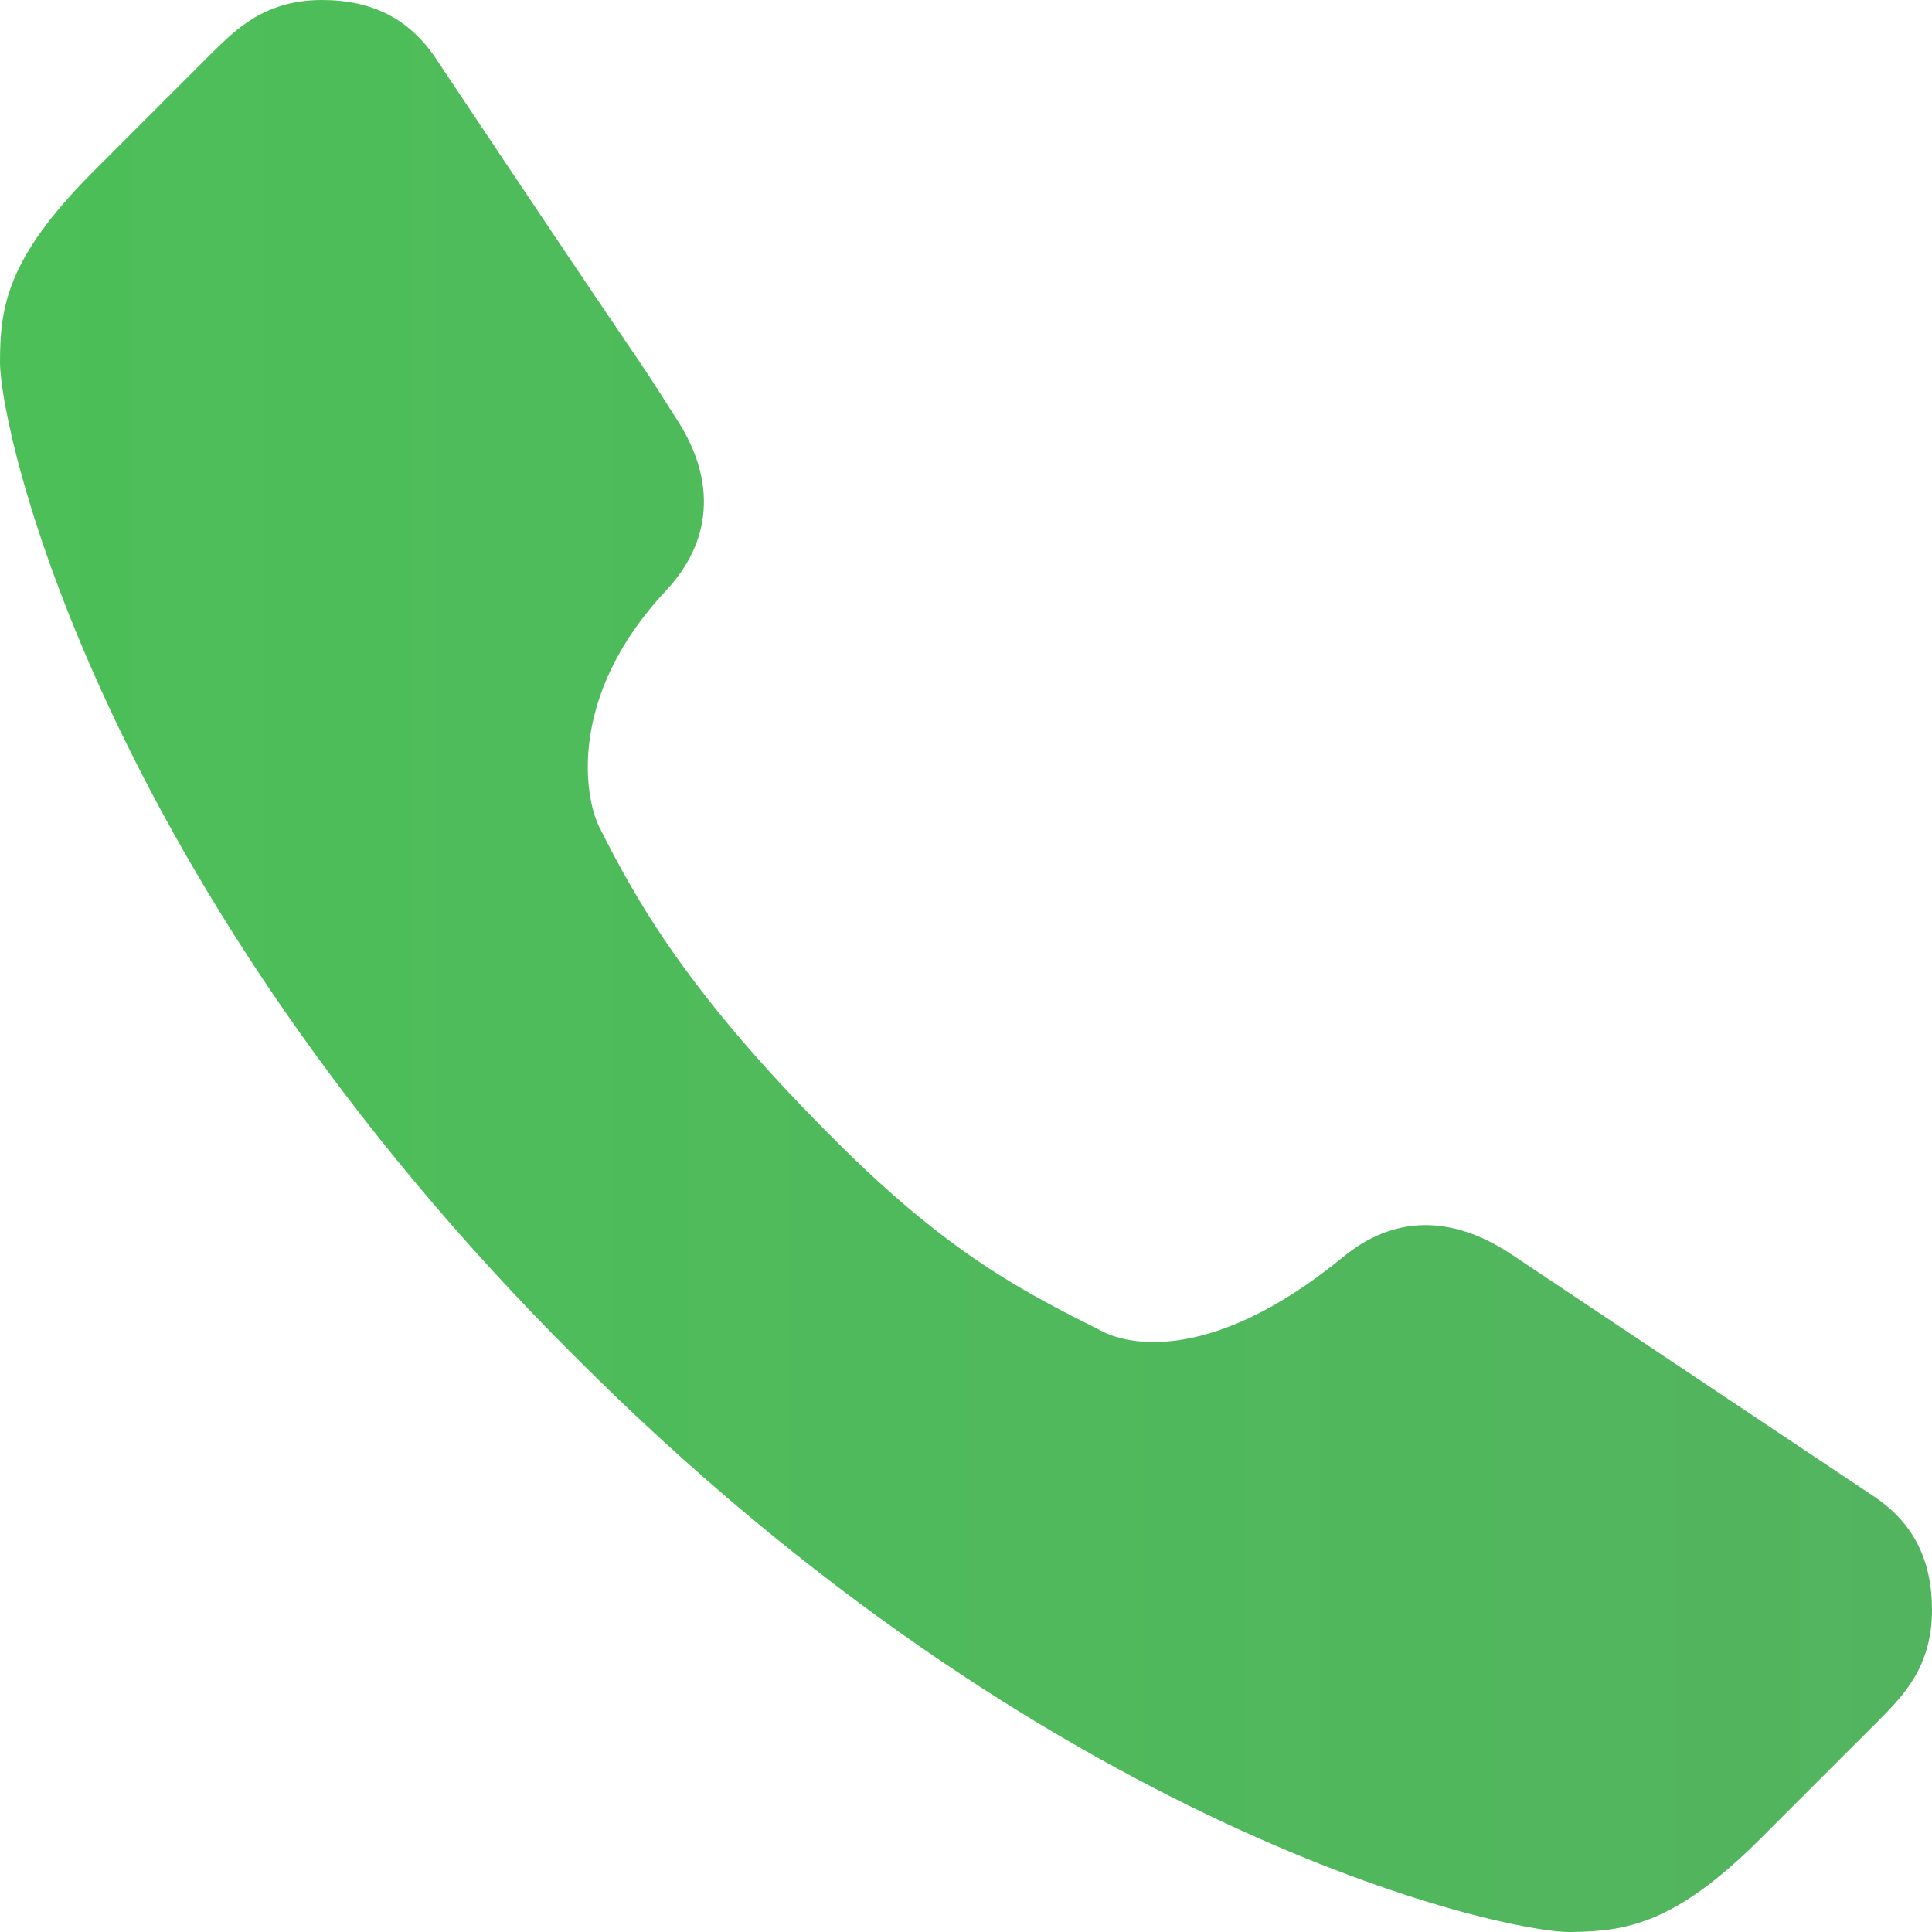 <svg viewBox="0 0 48 48" xmlns="http://www.w3.org/2000/svg" xmlns:xlink="http://www.w3.org/1999/xlink" width="48" height="48">
<defs>

<linearGradient id="linear-gradient">
    <stop offset="0%" stop-color="#4cbf58"/>
    <stop offset="100%" stop-color="#53b45f"/>
</linearGradient>

 <path fill="url(#linear-gradient)" id="i-419" d="M48,40c0,1.41-0.719,2.129-1.289,2.709l-3,3c-2.1,2.09-3.301,2.271-4.66,2.291H38.99c-1.721,0-12.93-2.49-24.7-14.291 C2.48,21.939,0,10.721,0,9c0-1.371,0.17-2.58,2.291-4.711l3-3C5.871,0.721,6.59,0,8,0c1.25,0,2.17,0.471,2.82,1.439 c3,4.5,4.14,6.18,4.71,7.02c0.58,0.852,0.58,0.852,1.31,2c0.96,1.5,0.85,3-0.3,4.221c-2.45,2.619-2.02,5.131-1.65,5.869 c0.939,1.871,2.23,4.16,5.819,7.74c2.88,2.891,4.75,3.82,6.741,4.82c0.34,0.16,2.41,0.99,5.92-1.879 c1.25-1.031,2.689-1.061,4.189-0.061l9,6.01C47.531,37.83,48,38.75,48,40z"/> 
</defs>

<use x="0" y="0" xlink:href="#i-419"/>

</svg>